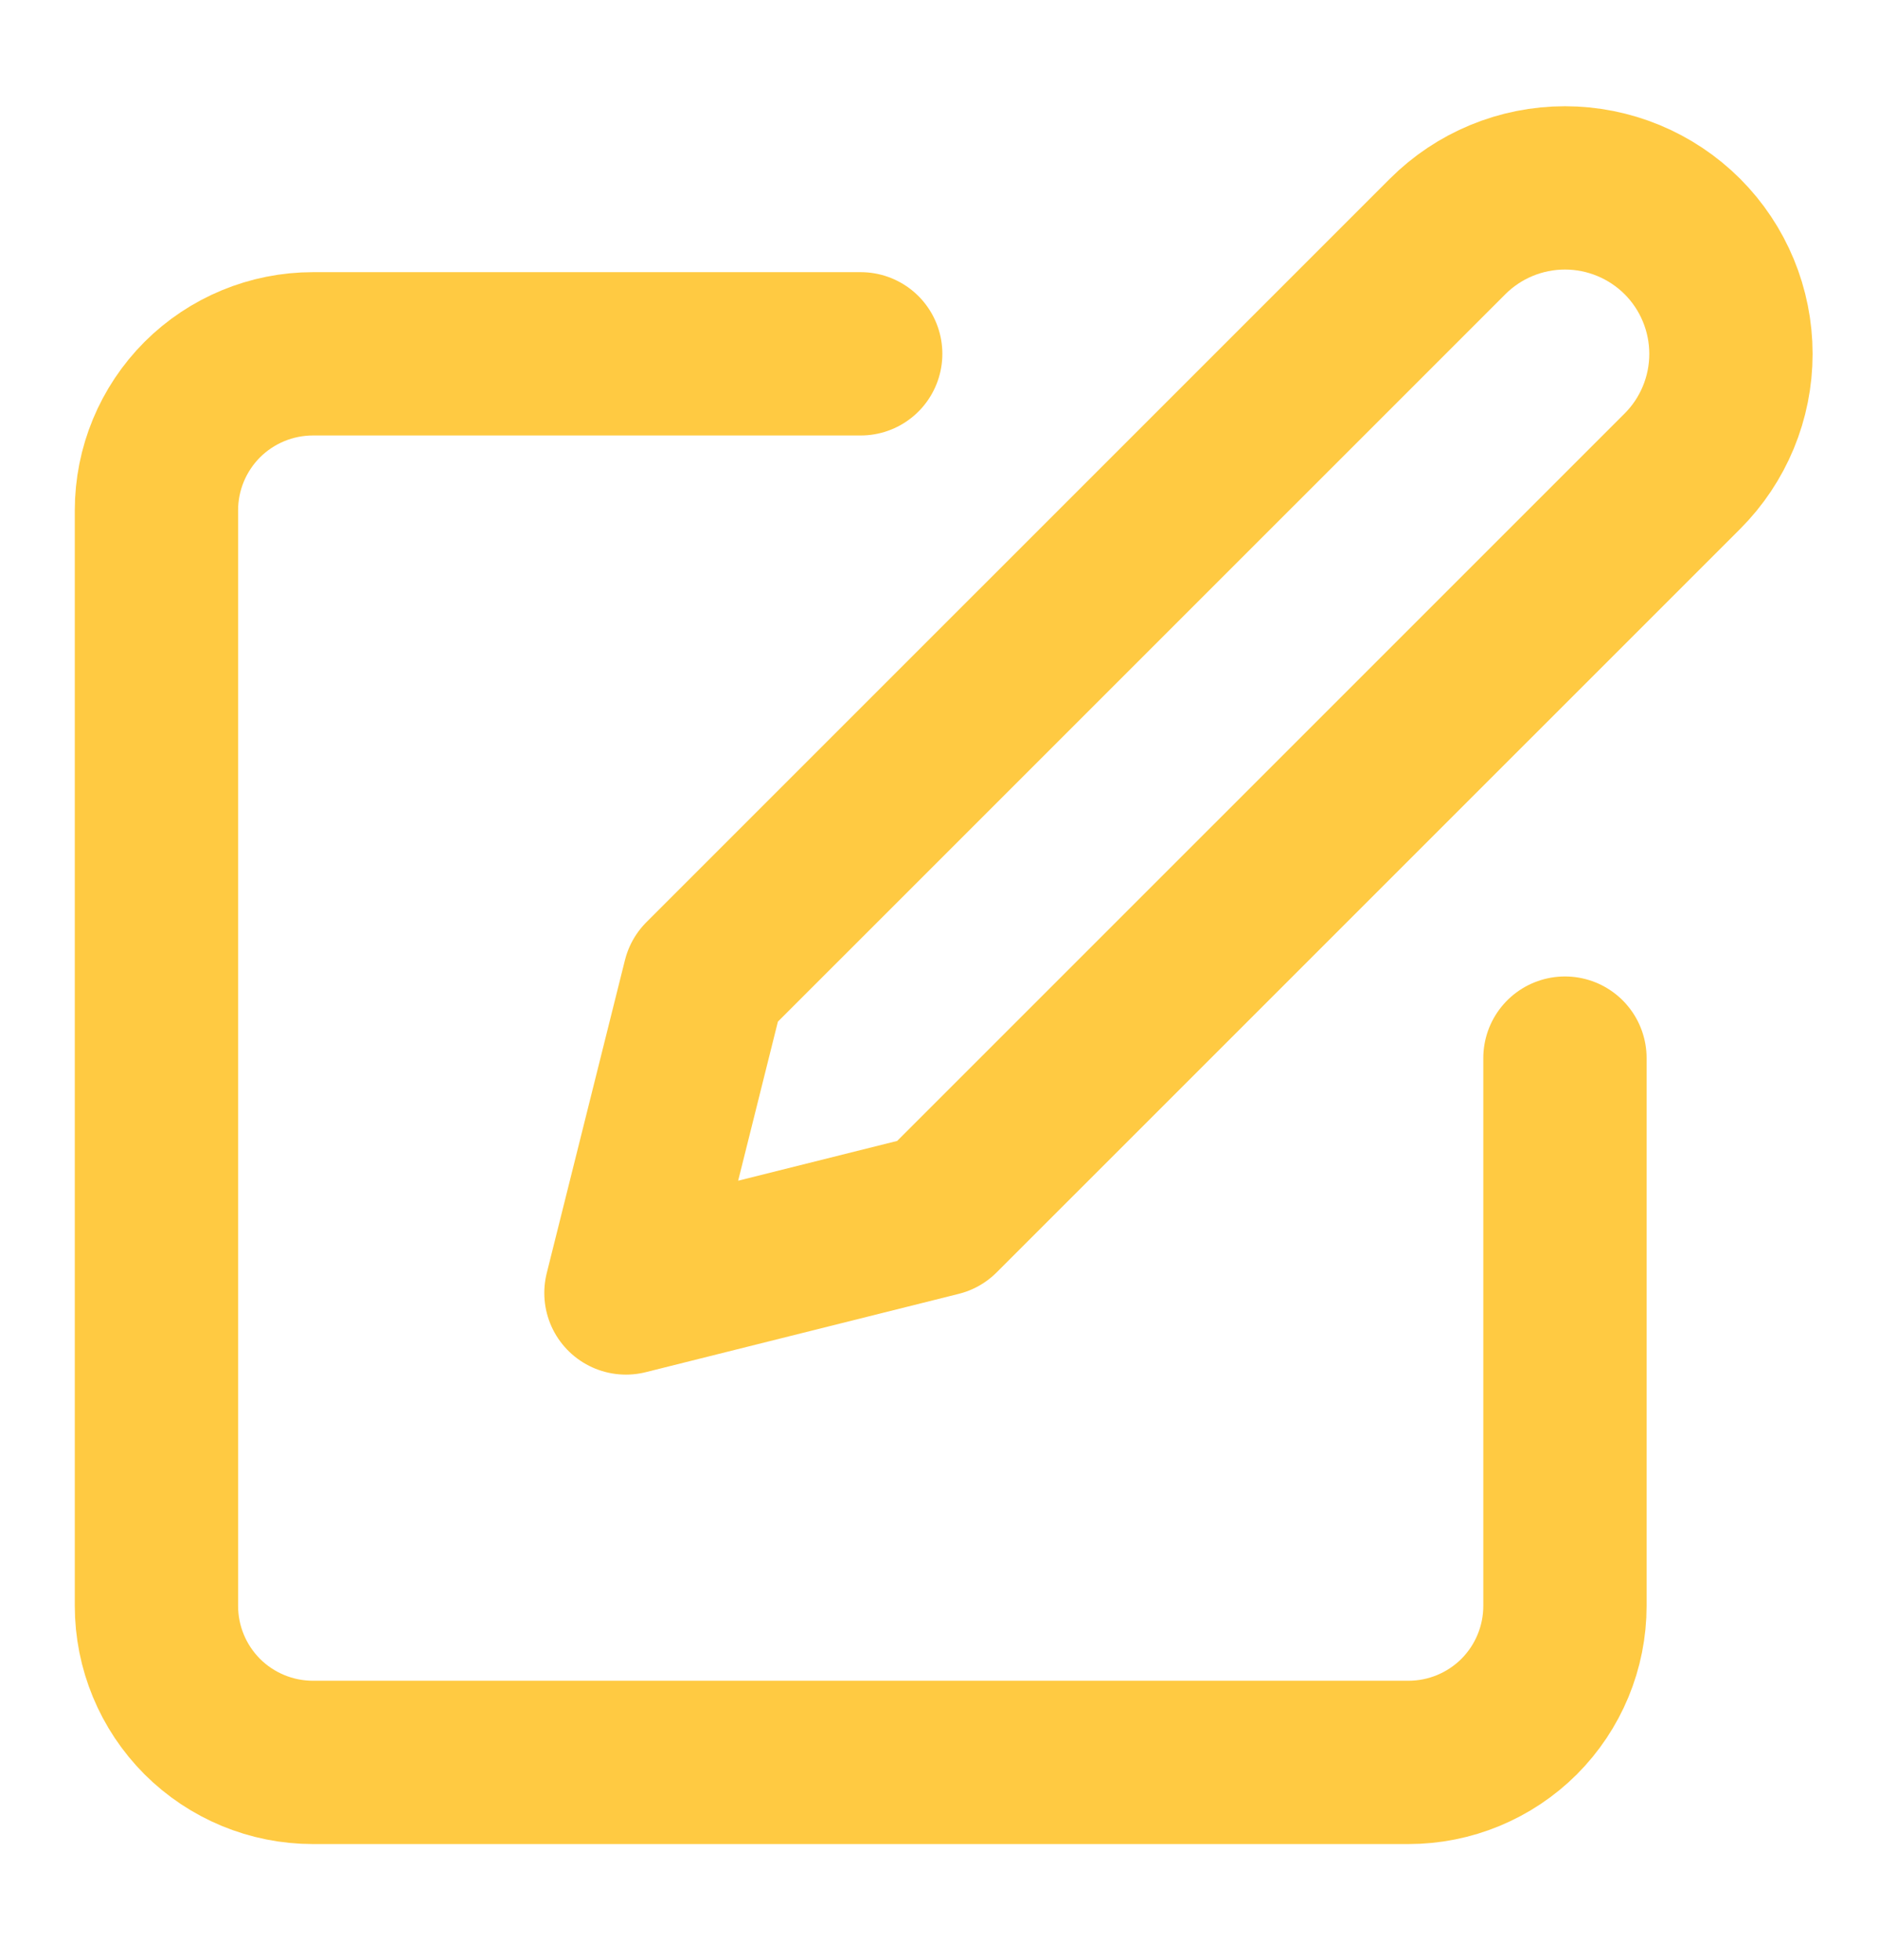 <svg width="23" height="24" viewBox="0 0 23 24" fill="none" xmlns="http://www.w3.org/2000/svg">
<path d="M10.541 4.333H3.833C3.324 4.333 2.837 4.535 2.477 4.894C2.118 5.254 1.916 5.741 1.916 6.25V19.666C1.916 20.175 2.118 20.662 2.477 21.022C2.837 21.381 3.324 21.583 3.833 21.583H17.249C17.758 21.583 18.245 21.381 18.605 21.022C18.964 20.662 19.166 20.175 19.166 19.666V12.958" stroke="#FFCA42" stroke-width="2" stroke-linecap="round" stroke-linejoin="round"/>
<path d="M17.729 2.896C18.11 2.515 18.627 2.301 19.166 2.301C19.705 2.301 20.222 2.515 20.604 2.896C20.985 3.277 21.199 3.795 21.199 4.334C21.199 4.873 20.985 5.39 20.604 5.771L11.499 14.875L7.666 15.834L8.624 12L17.729 2.896Z" stroke="#FFCA42" stroke-width="2" stroke-linecap="round" stroke-linejoin="round"/>
</svg>
